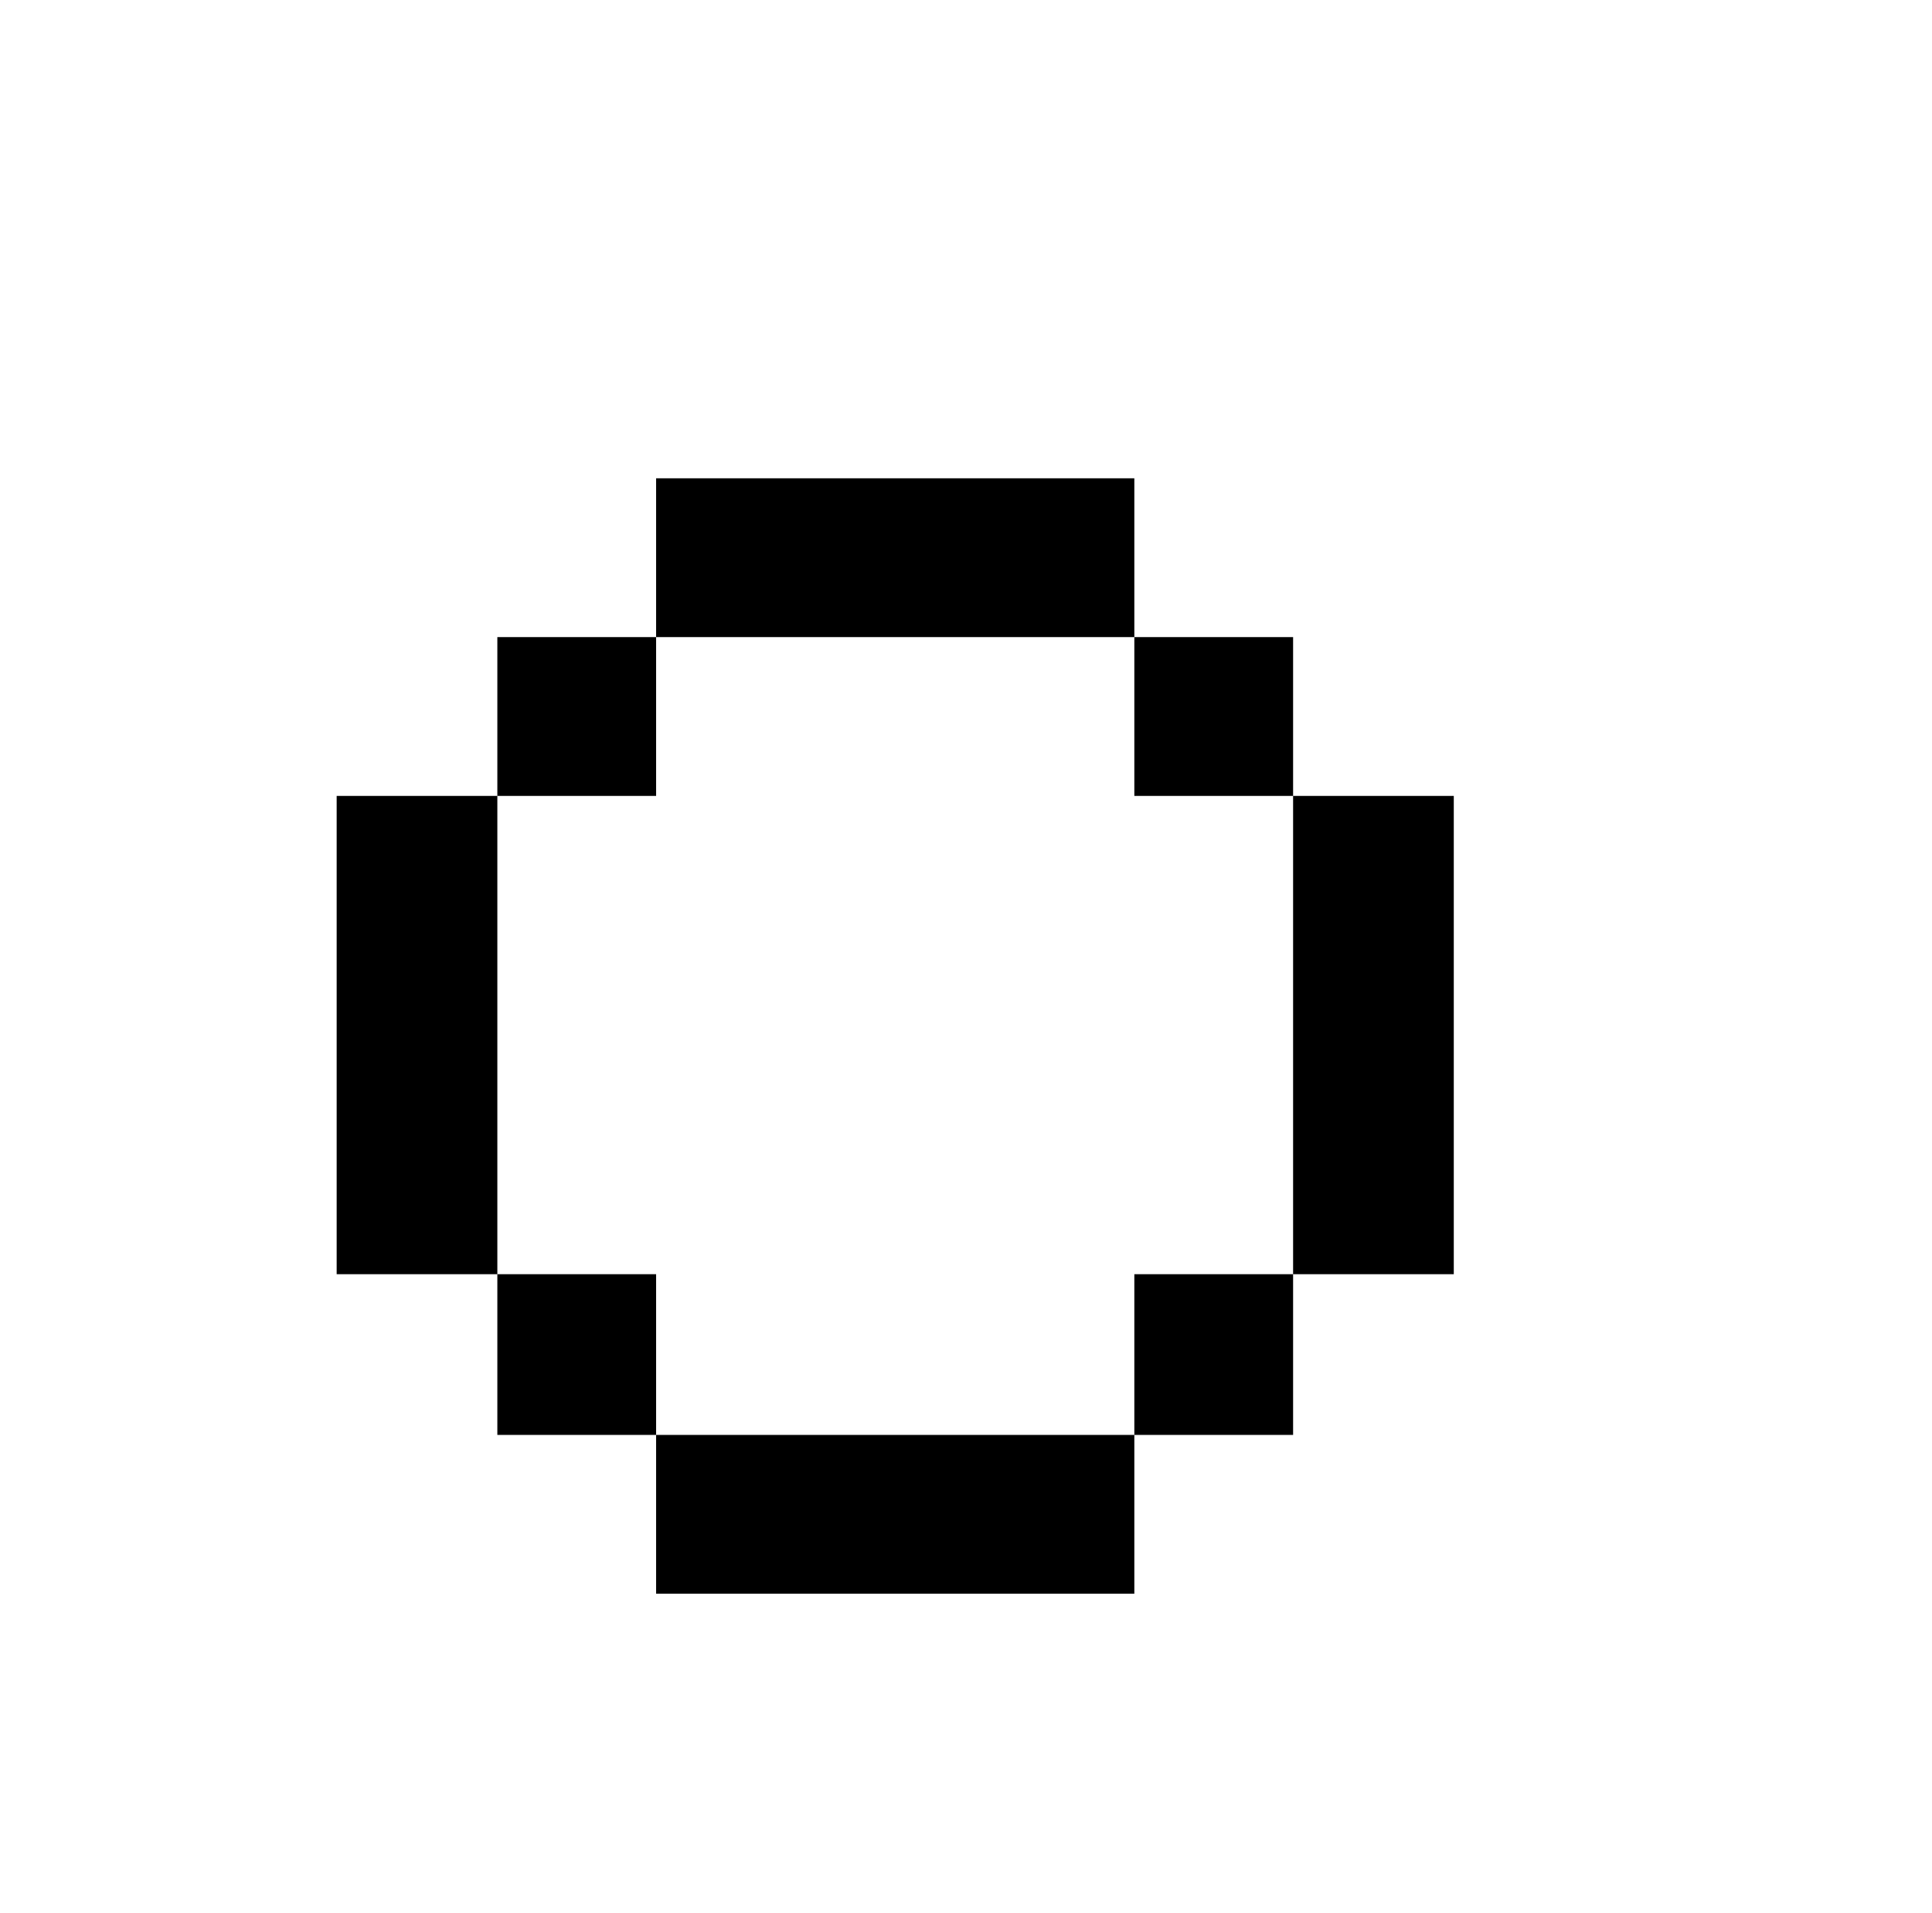 <svg xmlns="http://www.w3.org/2000/svg" viewBox="-10 0 1010 1000"><path d="M333 250v83h250v-83zm250 83v83h83v-83zm83 83v250h84V416zm0 250h-83v84h83zm-83 84H333v83h250zm-250 0v-84h-83v84zm-83-84V416h-84v250zm0-250h83v-83h-83z"/></svg>